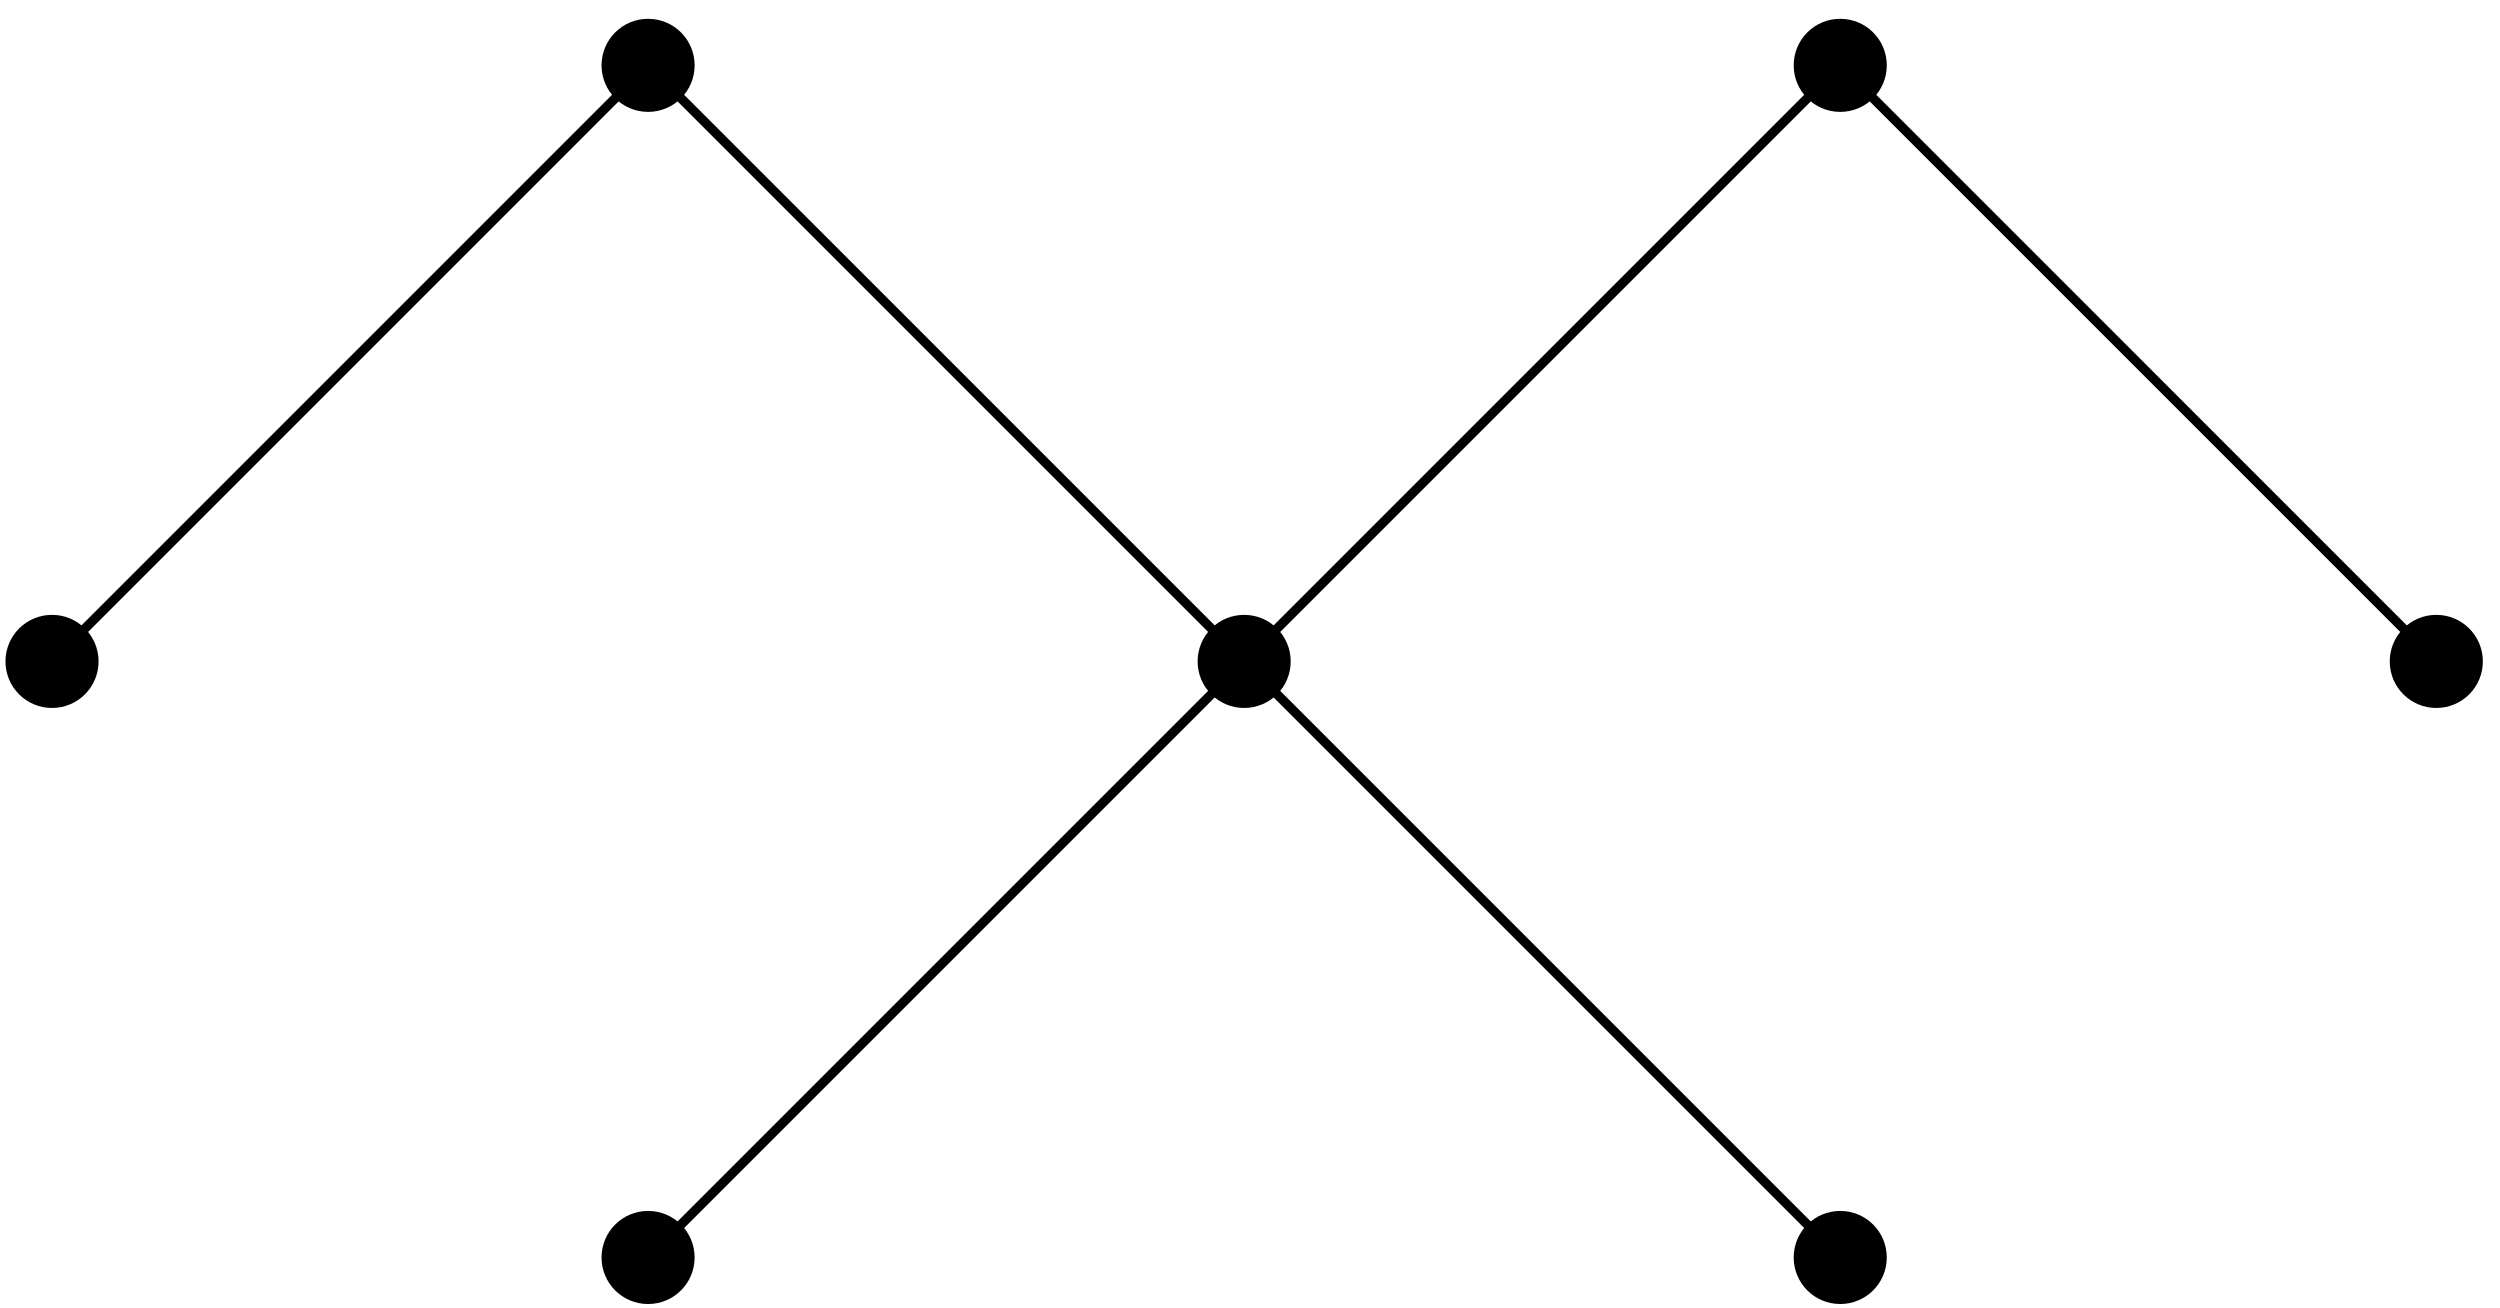 <?xml version="1.0" encoding="UTF-8"?>
<svg xmlns="http://www.w3.org/2000/svg" xmlns:xlink="http://www.w3.org/1999/xlink" width="107pt" height="56pt" viewBox="0 0 107 56" version="1.1">
<g id="surface1">
<path style="fill:none;stroke-width:0.399;stroke-linecap:butt;stroke-linejoin:miter;stroke:rgb(0%,0%,0%);stroke-opacity:1;stroke-miterlimit:10;" d="M -25.512 -0 L 25.512 51.023 M -25.512 51.023 L 25.512 -0 " transform="matrix(1,0,0,-1,53.25,53.82)"/>
<path style=" stroke:none;fill-rule:nonzero;fill:rgb(0%,0%,0%);fill-opacity:1;" d="M 29.73 53.82 C 29.73 52.719 28.84 51.828 27.738 51.828 C 26.637 51.828 25.746 52.719 25.746 53.82 C 25.746 54.922 26.637 55.812 27.738 55.812 C 28.84 55.812 29.73 54.922 29.73 53.82 Z M 29.73 53.82 "/>
<path style=" stroke:none;fill-rule:nonzero;fill:rgb(0%,0%,0%);fill-opacity:1;" d="M 80.754 53.82 C 80.754 52.719 79.863 51.828 78.762 51.828 C 77.66 51.828 76.77 52.719 76.77 53.82 C 76.77 54.922 77.66 55.812 78.762 55.812 C 79.863 55.812 80.754 54.922 80.754 53.82 Z M 80.754 53.82 "/>
<path style=" stroke:none;fill-rule:nonzero;fill:rgb(0%,0%,0%);fill-opacity:1;" d="M 80.754 2.797 C 80.754 1.695 79.863 0.805 78.762 0.805 C 77.66 0.805 76.77 1.695 76.77 2.797 C 76.77 3.898 77.66 4.789 78.762 4.789 C 79.863 4.789 80.754 3.898 80.754 2.797 Z M 80.754 2.797 "/>
<path style=" stroke:none;fill-rule:nonzero;fill:rgb(0%,0%,0%);fill-opacity:1;" d="M 29.73 2.797 C 29.73 1.695 28.84 0.805 27.738 0.805 C 26.637 0.805 25.746 1.695 25.746 2.797 C 25.746 3.898 26.637 4.789 27.738 4.789 C 28.84 4.789 29.73 3.898 29.73 2.797 Z M 29.73 2.797 "/>
<path style=" stroke:none;fill-rule:nonzero;fill:rgb(0%,0%,0%);fill-opacity:1;" d="M 55.242 28.309 C 55.242 27.207 54.352 26.316 53.25 26.316 C 52.148 26.316 51.258 27.207 51.258 28.309 C 51.258 29.41 52.148 30.301 53.25 30.301 C 54.352 30.301 55.242 29.41 55.242 28.309 Z M 55.242 28.309 "/>
<path style="fill:none;stroke-width:0.399;stroke-linecap:butt;stroke-linejoin:miter;stroke:rgb(0%,0%,0%);stroke-opacity:1;stroke-miterlimit:10;" d="M -51.023 25.511 L -25.512 51.023 M 25.512 51.023 L 51.023 25.511 " transform="matrix(1,0,0,-1,53.25,53.82)"/>
<path style=" stroke:none;fill-rule:nonzero;fill:rgb(0%,0%,0%);fill-opacity:1;" d="M 4.219 28.309 C 4.219 27.207 3.328 26.316 2.227 26.316 C 1.125 26.316 0.234 27.207 0.234 28.309 C 0.234 29.41 1.125 30.301 2.227 30.301 C 3.328 30.301 4.219 29.41 4.219 28.309 Z M 4.219 28.309 "/>
<path style=" stroke:none;fill-rule:nonzero;fill:rgb(0%,0%,0%);fill-opacity:1;" d="M 106.266 28.309 C 106.266 27.207 105.375 26.316 104.273 26.316 C 103.172 26.316 102.281 27.207 102.281 28.309 C 102.281 29.41 103.172 30.301 104.273 30.301 C 105.375 30.301 106.266 29.41 106.266 28.309 Z M 106.266 28.309 "/>
</g>
</svg>
